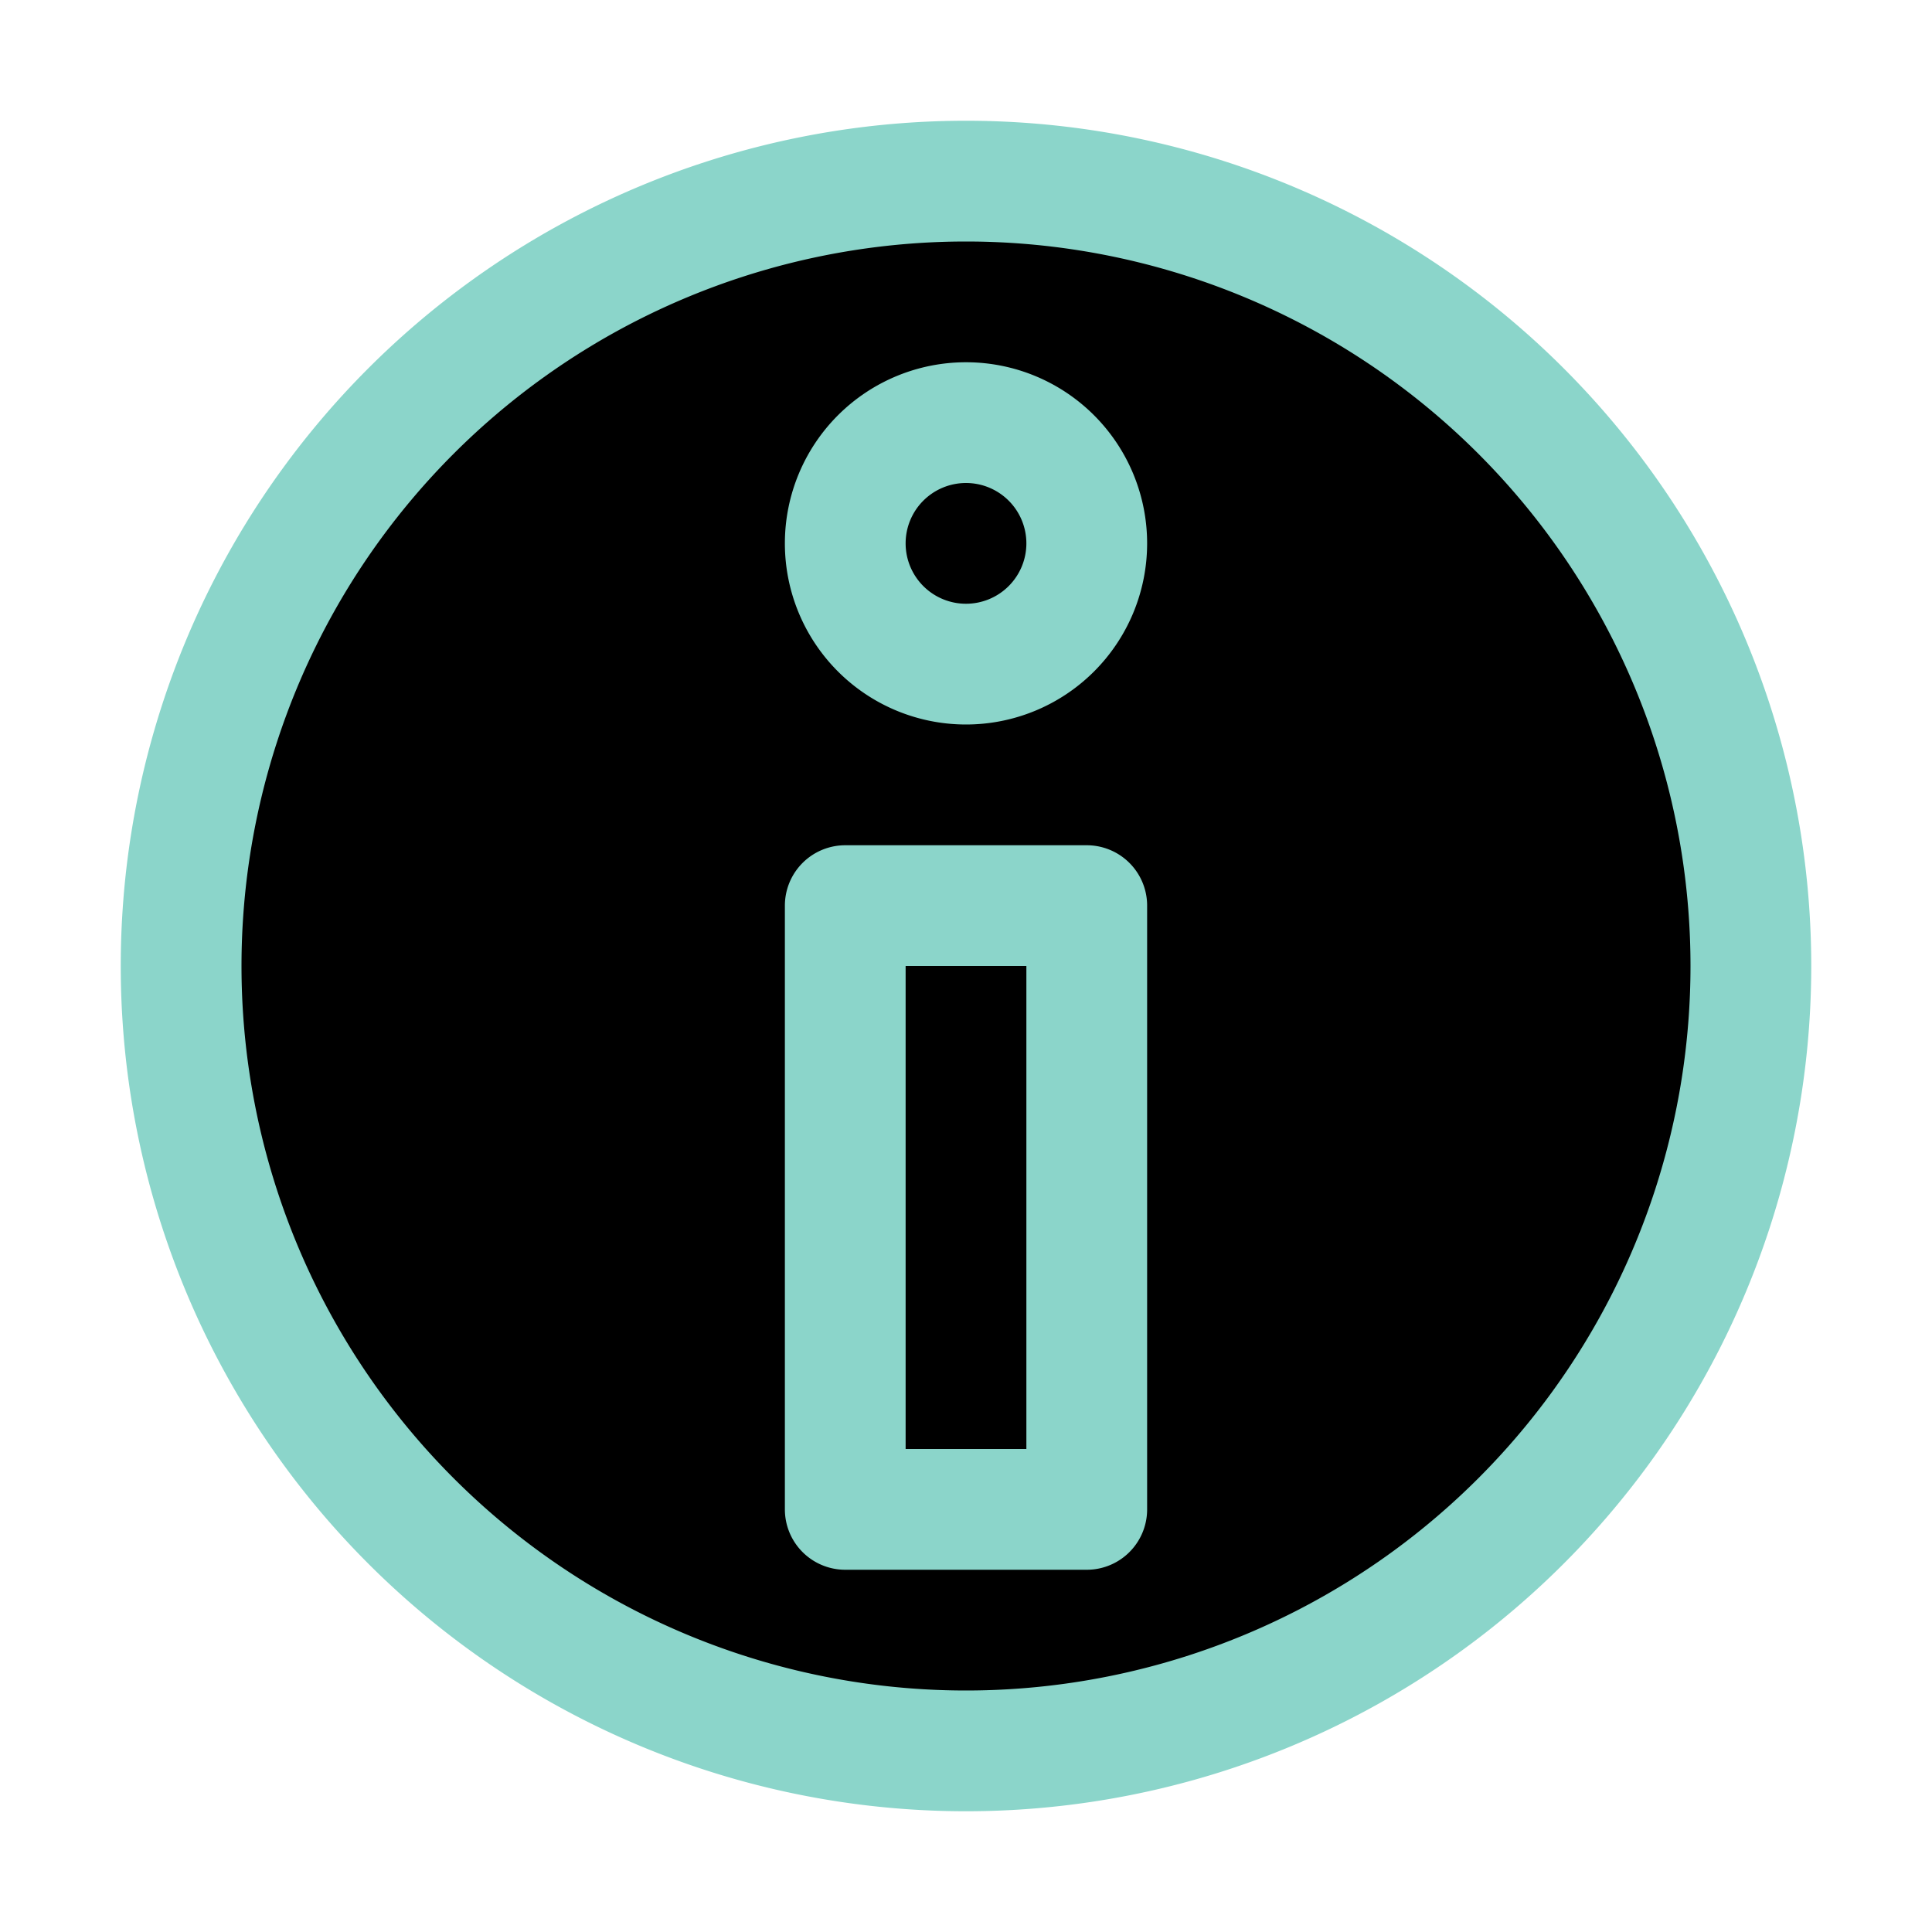 <svg xmlns="http://www.w3.org/2000/svg" width="16" height="16" viewBox="0 0 16 16" fill="currentColor"><g stroke="#8bd5ca" stroke-linecap="round" stroke-linejoin="round"><path d="M8 14.5a6.5 6.5 0 100-13 6.5 6.5 0 000 13"/><path d="M7 7.5h2v5H7Zm2-3a1 1 0 01-1 1 1 1 0 01-1-1 1 1 0 011-1 1 1 0 011 1"/></g></svg>